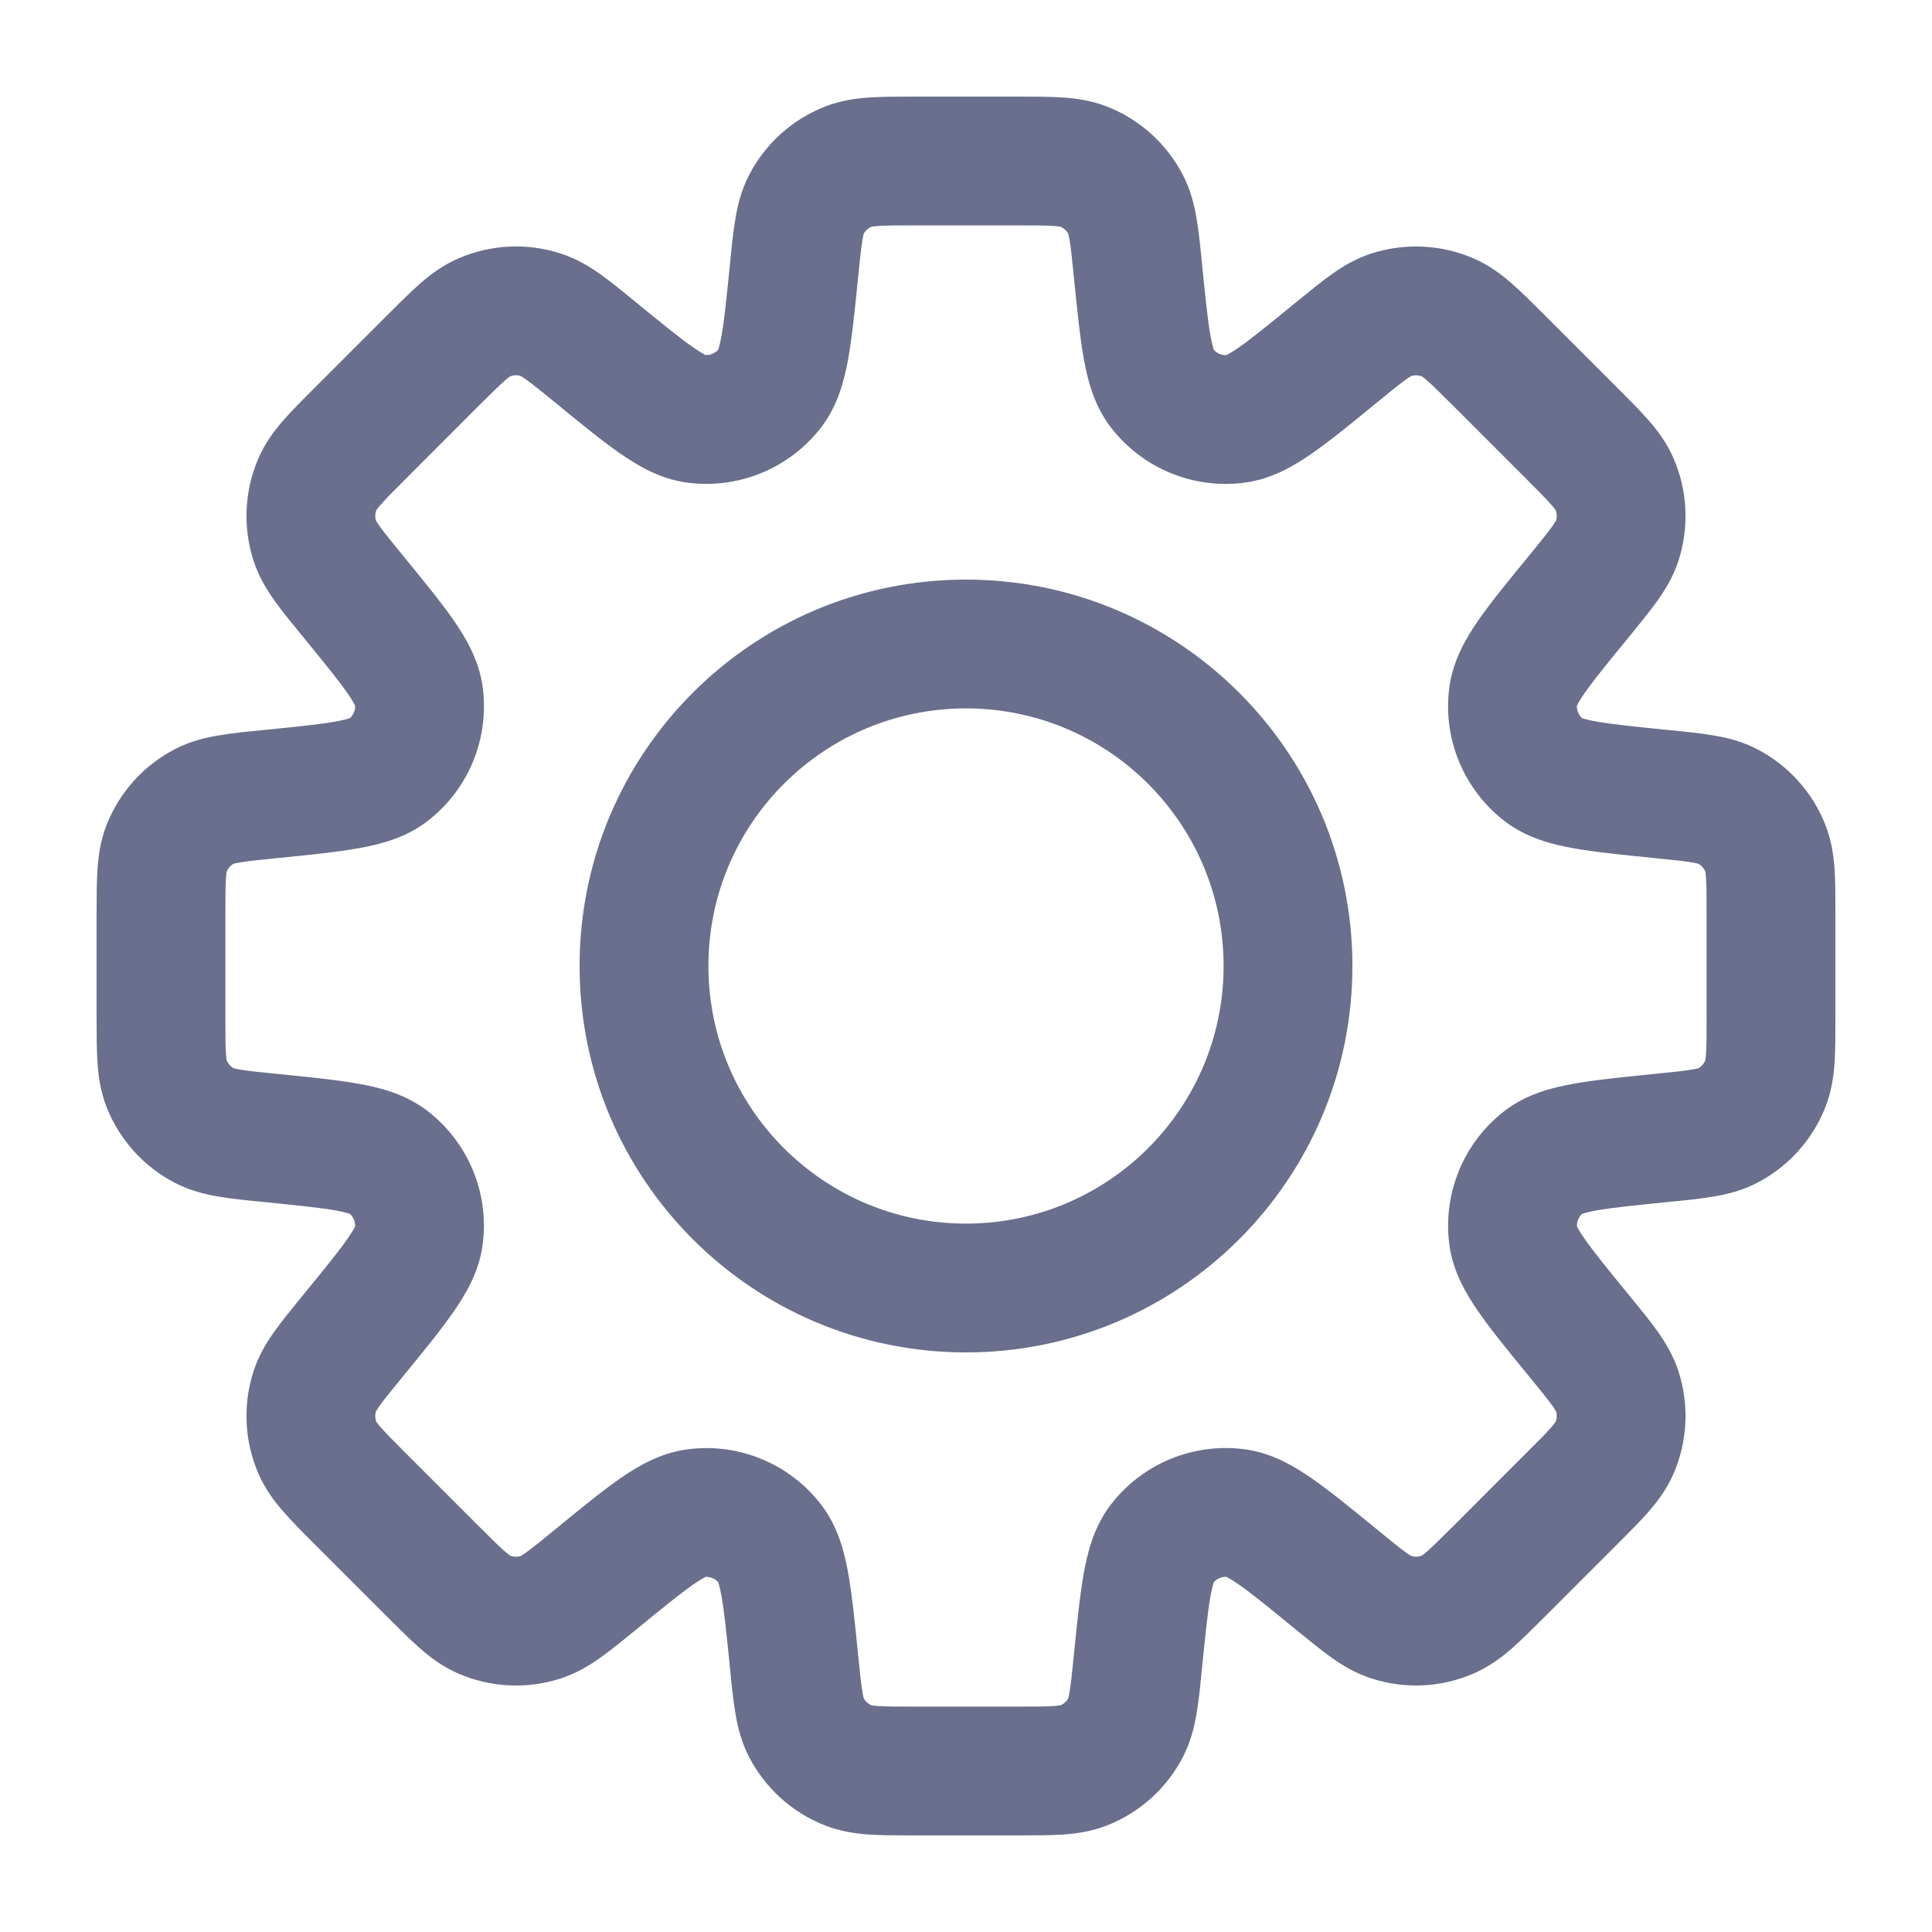 <svg width="24" height="24" viewBox="0 0 24 24" fill="none" xmlns="http://www.w3.org/2000/svg">
<path d="M14.136 3.361L14.932 3.282L14.136 3.361ZM13.984 2.542L13.273 2.908V2.908L13.984 2.542ZM14.431 4.818L15.067 4.333L15.067 4.333L14.431 4.818ZM15.36 5.202L15.253 4.41H15.253L15.36 5.202ZM16.598 4.381L17.105 5L17.105 5L16.598 4.381ZM17.285 3.909L17.529 4.671L17.285 3.909ZM17.987 3.944L18.305 3.21L18.305 3.21L17.987 3.944ZM18.624 4.482L18.059 5.048L18.059 5.048L18.624 4.482ZM19.518 5.376L20.083 4.81V4.81L19.518 5.376ZM20.056 6.013L20.79 5.695L20.79 5.695L20.056 6.013ZM20.091 6.715L20.853 6.958L20.853 6.958L20.091 6.715ZM19.619 7.402L19 6.896V6.896L19.619 7.402ZM18.797 8.641L18.005 8.534V8.534L18.797 8.641ZM19.182 9.569L18.697 10.205V10.205L19.182 9.569ZM20.639 9.864L20.718 9.068L20.639 9.864ZM21.458 10.016L21.825 9.305L21.825 9.305L21.458 10.016ZM21.93 10.537L22.674 10.243V10.243L21.93 10.537ZM21.93 13.463L21.186 13.168L21.186 13.168L21.93 13.463ZM21.458 13.984L21.825 14.695H21.825L21.458 13.984ZM20.639 14.136L20.559 13.34L20.533 13.343L20.507 13.347L20.639 14.136ZM20.639 14.136L20.718 14.932L20.744 14.93L20.77 14.925L20.639 14.136ZM19.183 14.431L18.697 13.795L18.697 13.795L19.183 14.431ZM18.798 15.36L18.005 15.466V15.466L18.798 15.36ZM19.619 16.598L19 17.104V17.104L19.619 16.598ZM20.091 17.285L19.329 17.528V17.528L20.091 17.285ZM20.056 17.987L19.322 17.669L19.322 17.669L20.056 17.987ZM19.518 18.624L20.084 19.189L19.518 18.624ZM18.624 19.517L18.059 18.952L18.059 18.952L18.624 19.517ZM17.987 20.055L18.305 20.789L18.305 20.789L17.987 20.055ZM17.285 20.09L17.042 20.852H17.042L17.285 20.09ZM16.598 19.618L17.105 18.999L17.098 18.994L16.598 19.618ZM16.598 19.618L16.091 20.238L16.098 20.243L16.598 19.618ZM15.36 18.797L15.466 18.004H15.466L15.36 18.797ZM14.431 19.182L15.067 19.667L15.067 19.667L14.431 19.182ZM14.136 20.638L13.34 20.559L14.136 20.638ZM13.984 21.459L13.273 21.092L13.273 21.092L13.984 21.459ZM13.463 21.93L13.169 21.186H13.169L13.463 21.93ZM10.537 21.93L10.831 21.186L10.537 21.93ZM10.016 21.458L10.727 21.092L10.016 21.458ZM9.864 20.639L9.068 20.718L9.864 20.639ZM9.569 19.182L8.933 19.667L8.933 19.667L9.569 19.182ZM8.641 18.797L8.534 18.005L8.534 18.005L8.641 18.797ZM7.402 19.619L6.895 19L6.883 19.01L6.871 19.021L7.402 19.619ZM7.402 19.619L7.909 20.238L7.921 20.228L7.934 20.217L7.402 19.619ZM6.715 20.091L6.958 20.853H6.958L6.715 20.091ZM6.013 20.056L5.695 20.79L5.695 20.79L6.013 20.056ZM5.376 19.518L5.941 18.952H5.941L5.376 19.518ZM4.482 18.624L3.916 19.19H3.916L4.482 18.624ZM3.944 17.987L4.678 17.669H4.678L3.944 17.987ZM3.909 17.285L4.671 17.529H4.671L3.909 17.285ZM4.381 16.598L5 17.105L5 17.105L4.381 16.598ZM5.202 15.359L5.995 15.466L5.202 15.359ZM4.818 14.431L5.303 13.795L5.303 13.795L4.818 14.431ZM3.361 14.136L3.282 14.932H3.282L3.361 14.136ZM2.542 13.984L2.908 13.273H2.908L2.542 13.984ZM2.07 13.463L1.326 13.757L1.326 13.757L2.07 13.463ZM2.07 10.537L1.326 10.243L1.326 10.243L2.07 10.537ZM2.542 10.016L2.175 9.305L2.175 9.305L2.542 10.016ZM3.362 9.864V9.064H3.322L3.282 9.068L3.362 9.864ZM3.362 9.864V10.664H3.401L3.441 10.66L3.362 9.864ZM4.818 9.569L4.333 8.933L4.333 8.933L4.818 9.569ZM5.203 8.641L5.996 8.534V8.534L5.203 8.641ZM4.381 7.402L5 6.895L5 6.895L4.381 7.402ZM3.909 6.714L4.671 6.471L4.671 6.471L3.909 6.714ZM3.944 6.012L3.21 5.694L3.21 5.694L3.944 6.012ZM4.482 5.375L5.048 5.941L5.048 5.941L4.482 5.375ZM5.376 4.482L4.81 3.916L5.376 4.482ZM6.013 3.944L5.695 3.21L5.695 3.21L6.013 3.944ZM6.715 3.909L6.958 3.147L6.715 3.909ZM7.402 4.381L7.909 3.762V3.762L7.402 4.381ZM8.64 5.202L8.747 4.409V4.409L8.64 5.202ZM9.569 4.817L8.933 4.332L9.569 4.817ZM9.864 3.361L10.66 3.441V3.441L9.864 3.361ZM10.016 2.542L9.305 2.175L9.305 2.175L10.016 2.542ZM10.537 2.07L10.832 2.814L10.832 2.814L10.537 2.07ZM13.463 2.07L13.757 1.326L13.757 1.326L13.463 2.07ZM14.932 3.282C14.912 3.076 14.893 2.882 14.865 2.72C14.837 2.55 14.792 2.363 14.695 2.175L13.273 2.908C13.263 2.89 13.273 2.896 13.287 2.985C13.304 3.082 13.317 3.214 13.34 3.441L14.932 3.282ZM15.067 4.333C15.101 4.377 15.074 4.374 15.037 4.171C15.002 3.976 14.975 3.706 14.932 3.282L13.34 3.441C13.38 3.838 13.414 4.183 13.463 4.455C13.51 4.719 13.59 5.034 13.795 5.303L15.067 4.333ZM15.253 4.41C15.182 4.419 15.111 4.39 15.067 4.333L13.795 5.303C14.187 5.817 14.825 6.082 15.466 5.995L15.253 4.41ZM16.091 3.762C15.762 4.032 15.551 4.203 15.388 4.317C15.219 4.434 15.198 4.417 15.253 4.41L15.466 5.995C15.801 5.95 16.081 5.784 16.301 5.63C16.528 5.473 16.796 5.253 17.105 5L16.091 3.762ZM17.042 3.147C16.84 3.212 16.676 3.312 16.536 3.412C16.402 3.507 16.252 3.631 16.091 3.762L17.105 5C17.281 4.856 17.384 4.772 17.464 4.715C17.538 4.662 17.549 4.665 17.529 4.671L17.042 3.147ZM18.305 3.21C17.906 3.037 17.457 3.015 17.042 3.147L17.529 4.671C17.575 4.657 17.625 4.659 17.669 4.678L18.305 3.21ZM19.19 3.917C19.043 3.77 18.906 3.632 18.782 3.524C18.653 3.41 18.499 3.294 18.305 3.21L17.669 4.678C17.65 4.67 17.661 4.669 17.729 4.728C17.803 4.793 17.897 4.886 18.059 5.048L19.19 3.917ZM20.083 4.81L19.19 3.917L18.059 5.048L18.952 5.941L20.083 4.81ZM20.79 5.695C20.706 5.501 20.59 5.347 20.476 5.217C20.368 5.094 20.23 4.957 20.083 4.81L18.952 5.941C19.114 6.103 19.207 6.197 19.272 6.271C19.331 6.339 19.33 6.35 19.322 6.331L20.79 5.695ZM20.853 6.958C20.985 6.543 20.963 6.094 20.79 5.695L19.322 6.331C19.341 6.375 19.343 6.425 19.329 6.471L20.853 6.958ZM20.238 7.909C20.369 7.748 20.493 7.598 20.588 7.464C20.688 7.324 20.788 7.16 20.853 6.958L19.329 6.471C19.335 6.451 19.337 6.462 19.285 6.536C19.228 6.616 19.144 6.719 19 6.896L20.238 7.909ZM19.59 8.747C19.583 8.802 19.566 8.781 19.683 8.612C19.797 8.449 19.968 8.238 20.238 7.909L19 6.896C18.747 7.204 18.527 7.472 18.369 7.699C18.216 7.919 18.05 8.199 18.005 8.534L19.59 8.747ZM19.667 8.933C19.61 8.889 19.581 8.818 19.59 8.747L18.005 8.534C17.918 9.175 18.183 9.813 18.697 10.205L19.667 8.933ZM20.718 9.068C20.294 9.025 20.024 8.998 19.829 8.963C19.626 8.926 19.623 8.899 19.667 8.933L18.697 10.205C18.966 10.41 19.281 10.49 19.545 10.537C19.817 10.586 20.162 10.62 20.559 10.66L20.718 9.068ZM21.825 9.305C21.637 9.208 21.45 9.163 21.28 9.135C21.118 9.107 20.924 9.088 20.718 9.068L20.559 10.66C20.786 10.683 20.918 10.696 21.015 10.713C21.104 10.727 21.11 10.737 21.092 10.727L21.825 9.305ZM22.674 10.243C22.514 9.838 22.212 9.505 21.825 9.305L21.092 10.727C21.135 10.749 21.168 10.786 21.186 10.831L22.674 10.243ZM22.8 11.368C22.8 11.161 22.8 10.966 22.79 10.803C22.778 10.631 22.752 10.44 22.674 10.243L21.186 10.831C21.178 10.812 21.187 10.819 21.193 10.909C21.2 11.007 21.2 11.14 21.2 11.368H22.8ZM22.8 12.632V11.368H21.2V12.632H22.8ZM22.674 13.757C22.752 13.56 22.778 13.369 22.79 13.197C22.8 13.034 22.8 12.839 22.8 12.632H21.2C21.2 12.86 21.2 12.993 21.193 13.091C21.187 13.181 21.178 13.188 21.186 13.168L22.674 13.757ZM21.825 14.695C22.212 14.495 22.514 14.162 22.674 13.757L21.186 13.168C21.168 13.213 21.135 13.251 21.092 13.273L21.825 14.695ZM20.718 14.932C20.924 14.912 21.118 14.893 21.28 14.865C21.45 14.837 21.637 14.792 21.825 14.695L21.092 13.273C21.11 13.263 21.104 13.273 21.015 13.287C20.918 13.304 20.786 13.317 20.559 13.34L20.718 14.932ZM20.77 14.925L20.77 14.925L20.507 13.347L20.507 13.347L20.77 14.925ZM19.668 15.067C19.624 15.101 19.626 15.074 19.829 15.037C20.024 15.002 20.294 14.975 20.718 14.932L20.559 13.34C20.162 13.38 19.817 13.414 19.546 13.463C19.282 13.51 18.966 13.59 18.697 13.795L19.668 15.067ZM19.591 15.253C19.581 15.182 19.61 15.111 19.668 15.067L18.697 13.795C18.183 14.187 17.919 14.825 18.005 15.466L19.591 15.253ZM20.238 16.091C19.968 15.761 19.797 15.551 19.684 15.388C19.566 15.219 19.583 15.198 19.591 15.253L18.005 15.466C18.05 15.802 18.217 16.081 18.37 16.301C18.527 16.528 18.747 16.796 19 17.104L20.238 16.091ZM20.853 17.041C20.788 16.84 20.688 16.676 20.588 16.535C20.493 16.402 20.369 16.251 20.238 16.091L19 17.104C19.145 17.281 19.228 17.384 19.285 17.464C19.338 17.538 19.335 17.548 19.329 17.528L20.853 17.041ZM20.79 18.305C20.963 17.905 20.985 17.456 20.853 17.041L19.329 17.528C19.343 17.575 19.341 17.624 19.322 17.669L20.79 18.305ZM20.084 19.189C20.23 19.043 20.368 18.906 20.476 18.782C20.59 18.652 20.706 18.499 20.79 18.305L19.322 17.669C19.33 17.649 19.331 17.66 19.272 17.729C19.207 17.803 19.114 17.896 18.952 18.058L20.084 19.189ZM19.19 20.083L20.084 19.189L18.952 18.058L18.059 18.952L19.19 20.083ZM18.305 20.789C18.499 20.705 18.653 20.589 18.782 20.476C18.906 20.367 19.043 20.23 19.19 20.083L18.059 18.952C17.897 19.113 17.803 19.206 17.729 19.271C17.661 19.331 17.65 19.33 17.669 19.321L18.305 20.789ZM17.042 20.852C17.457 20.985 17.906 20.963 18.305 20.789L17.669 19.321C17.625 19.341 17.575 19.343 17.529 19.328L17.042 20.852ZM16.091 20.238C16.252 20.369 16.402 20.492 16.536 20.588C16.676 20.688 16.84 20.788 17.042 20.852L17.529 19.328C17.549 19.335 17.538 19.337 17.464 19.285C17.384 19.227 17.281 19.144 17.105 18.999L16.091 20.238ZM16.098 20.243L16.098 20.243L17.098 18.994L17.098 18.994L16.098 20.243ZM15.253 19.59C15.198 19.583 15.219 19.565 15.388 19.683C15.551 19.796 15.762 19.968 16.091 20.238L17.105 18.999C16.796 18.747 16.528 18.527 16.301 18.369C16.081 18.216 15.802 18.049 15.466 18.004L15.253 19.59ZM15.067 19.667C15.111 19.61 15.182 19.58 15.253 19.59L15.466 18.004C14.825 17.918 14.187 18.182 13.795 18.696L15.067 19.667ZM14.932 20.718C14.975 20.294 15.002 20.023 15.037 19.828C15.074 19.625 15.101 19.623 15.067 19.667L13.795 18.696C13.59 18.965 13.51 19.281 13.463 19.545C13.414 19.817 13.38 20.162 13.34 20.559L14.932 20.718ZM14.695 21.825C14.792 21.637 14.837 21.45 14.865 21.28C14.893 21.118 14.912 20.924 14.932 20.718L13.34 20.559C13.317 20.786 13.304 20.918 13.287 21.015C13.273 21.104 13.263 21.11 13.273 21.092L14.695 21.825ZM13.757 22.674C14.162 22.514 14.495 22.212 14.695 21.825L13.273 21.092C13.251 21.135 13.214 21.168 13.169 21.186L13.757 22.674ZM12.632 22.8C12.839 22.8 13.034 22.8 13.198 22.79C13.37 22.778 13.56 22.752 13.757 22.674L13.169 21.186C13.188 21.178 13.181 21.187 13.091 21.193C12.993 21.2 12.86 21.2 12.632 21.2V22.8ZM11.368 22.8H12.632V21.2H11.368V22.8ZM10.243 22.674C10.44 22.752 10.631 22.778 10.803 22.79C10.966 22.8 11.161 22.8 11.368 22.8V21.2C11.14 21.2 11.007 21.2 10.909 21.193C10.819 21.187 10.812 21.178 10.831 21.186L10.243 22.674ZM9.305 21.825C9.505 22.212 9.838 22.514 10.243 22.674L10.831 21.186C10.786 21.168 10.749 21.135 10.727 21.092L9.305 21.825ZM9.068 20.718C9.088 20.924 9.107 21.118 9.135 21.28C9.163 21.45 9.208 21.637 9.305 21.825L10.727 21.092C10.737 21.11 10.727 21.104 10.713 21.015C10.696 20.918 10.683 20.786 10.66 20.559L9.068 20.718ZM8.933 19.667C8.899 19.623 8.926 19.626 8.963 19.829C8.998 20.024 9.025 20.294 9.068 20.718L10.66 20.559C10.62 20.162 10.586 19.817 10.537 19.545C10.49 19.281 10.41 18.966 10.205 18.697L8.933 19.667ZM8.747 19.59C8.818 19.581 8.889 19.61 8.933 19.667L10.205 18.697C9.813 18.183 9.175 17.918 8.534 18.005L8.747 19.59ZM7.909 20.238C8.238 19.968 8.449 19.797 8.612 19.683C8.781 19.566 8.802 19.583 8.747 19.59L8.534 18.005C8.199 18.05 7.919 18.216 7.699 18.369C7.472 18.527 7.204 18.747 6.895 19L7.909 20.238ZM7.934 20.217L7.934 20.217L6.871 19.021L6.871 19.021L7.934 20.217ZM6.958 20.853C7.16 20.788 7.324 20.688 7.464 20.588C7.598 20.493 7.748 20.369 7.909 20.238L6.895 19C6.719 19.144 6.616 19.228 6.536 19.285C6.462 19.338 6.451 19.335 6.471 19.329L6.958 20.853ZM5.695 20.79C6.094 20.963 6.543 20.985 6.958 20.853L6.471 19.329C6.425 19.343 6.375 19.341 6.331 19.322L5.695 20.79ZM4.81 20.084C4.957 20.23 5.094 20.368 5.217 20.476C5.347 20.59 5.501 20.706 5.695 20.79L6.331 19.322C6.35 19.33 6.339 19.331 6.271 19.272C6.197 19.207 6.103 19.114 5.941 18.952L4.81 20.084ZM3.916 19.19L4.81 20.084L5.941 18.952L5.048 18.059L3.916 19.19ZM3.21 18.305C3.294 18.499 3.41 18.653 3.524 18.782C3.632 18.906 3.77 19.044 3.916 19.19L5.048 18.059C4.886 17.897 4.793 17.803 4.728 17.729C4.669 17.661 4.67 17.65 4.678 17.669L3.21 18.305ZM3.147 17.042C3.015 17.457 3.037 17.906 3.21 18.305L4.678 17.669C4.659 17.625 4.656 17.575 4.671 17.529L3.147 17.042ZM3.762 16.091C3.631 16.252 3.507 16.402 3.412 16.536C3.312 16.676 3.211 16.84 3.147 17.042L4.671 17.529C4.665 17.549 4.662 17.538 4.715 17.464C4.772 17.384 4.856 17.281 5 17.105L3.762 16.091ZM4.41 15.253C4.417 15.198 4.434 15.219 4.317 15.388C4.203 15.551 4.032 15.762 3.762 16.091L5 17.105C5.253 16.796 5.473 16.528 5.63 16.301C5.784 16.081 5.95 15.801 5.995 15.466L4.41 15.253ZM4.333 15.067C4.39 15.111 4.419 15.182 4.41 15.253L5.995 15.466C6.082 14.825 5.817 14.187 5.303 13.795L4.333 15.067ZM3.282 14.932C3.706 14.975 3.976 15.002 4.171 15.037C4.374 15.074 4.377 15.101 4.333 15.067L5.303 13.795C5.034 13.59 4.719 13.51 4.455 13.463C4.183 13.414 3.838 13.38 3.441 13.34L3.282 14.932ZM2.175 14.695C2.363 14.792 2.55 14.837 2.72 14.865C2.882 14.893 3.076 14.912 3.282 14.932L3.441 13.34C3.214 13.317 3.082 13.304 2.985 13.287C2.896 13.273 2.89 13.263 2.908 13.273L2.175 14.695ZM1.326 13.757C1.486 14.162 1.788 14.495 2.175 14.695L2.908 13.273C2.865 13.251 2.832 13.214 2.814 13.168L1.326 13.757ZM1.2 12.632C1.2 12.839 1.2 13.034 1.211 13.197C1.222 13.369 1.248 13.56 1.326 13.757L2.814 13.168C2.822 13.188 2.813 13.181 2.807 13.091C2.8 12.993 2.8 12.86 2.8 12.632H1.2ZM1.2 11.368V12.632H2.8V11.368H1.2ZM1.326 10.243C1.248 10.44 1.222 10.63 1.211 10.802C1.2 10.966 1.2 11.161 1.2 11.368H2.8C2.8 11.14 2.8 11.007 2.807 10.909C2.813 10.819 2.822 10.812 2.814 10.831L1.326 10.243ZM2.175 9.305C1.788 9.505 1.486 9.838 1.326 10.243L2.814 10.831C2.832 10.786 2.865 10.749 2.908 10.727L2.175 9.305ZM3.282 9.068C3.076 9.088 2.882 9.107 2.72 9.135C2.55 9.163 2.363 9.208 2.175 9.305L2.908 10.727C2.89 10.737 2.896 10.727 2.985 10.713C3.082 10.696 3.214 10.683 3.441 10.66L3.282 9.068ZM3.362 9.064H3.362V10.664H3.362V9.064ZM3.362 9.064H3.362V10.664H3.362V9.064ZM4.333 8.933C4.377 8.899 4.375 8.926 4.172 8.963C3.977 8.998 3.706 9.025 3.282 9.068L3.441 10.66C3.838 10.62 4.183 10.586 4.455 10.537C4.719 10.49 5.035 10.41 5.304 10.205L4.333 8.933ZM4.41 8.747C4.42 8.818 4.39 8.889 4.333 8.933L5.304 10.205C5.818 9.813 6.082 9.175 5.996 8.534L4.41 8.747ZM3.762 7.908C4.032 8.238 4.204 8.449 4.317 8.612C4.435 8.781 4.417 8.802 4.41 8.747L5.996 8.534C5.951 8.199 5.784 7.919 5.631 7.699C5.473 7.472 5.253 7.204 5 6.895L3.762 7.908ZM3.147 6.957C3.211 7.159 3.312 7.323 3.412 7.464C3.507 7.598 3.631 7.748 3.762 7.908L5 6.895C4.856 6.718 4.772 6.616 4.715 6.535C4.662 6.462 4.665 6.451 4.671 6.471L3.147 6.957ZM3.21 5.694C3.037 6.094 3.015 6.543 3.147 6.957L4.671 6.471C4.657 6.425 4.659 6.375 4.678 6.33L3.21 5.694ZM3.917 4.809C3.77 4.956 3.632 5.093 3.524 5.217C3.41 5.347 3.294 5.5 3.21 5.694L4.678 6.33C4.67 6.35 4.669 6.339 4.728 6.271C4.793 6.196 4.886 6.102 5.048 5.941L3.917 4.809ZM4.81 3.916L3.917 4.809L5.048 5.941L5.941 5.047L4.81 3.916ZM4.81 3.916L4.81 3.916L5.941 5.047L5.941 5.047L4.81 3.916ZM5.695 3.21C5.501 3.294 5.347 3.41 5.218 3.523C5.094 3.632 4.957 3.769 4.81 3.916L5.941 5.047C6.103 4.886 6.197 4.793 6.271 4.728C6.339 4.668 6.35 4.669 6.331 4.678L5.695 3.21ZM6.958 3.147C6.543 3.014 6.094 3.037 5.695 3.21L6.331 4.678C6.375 4.659 6.425 4.656 6.471 4.671L6.958 3.147ZM7.909 3.762C7.748 3.63 7.598 3.507 7.464 3.411C7.324 3.311 7.16 3.211 6.958 3.147L6.471 4.671C6.451 4.664 6.462 4.662 6.536 4.715C6.616 4.772 6.719 4.855 6.896 5L7.909 3.762ZM8.747 4.409C8.802 4.417 8.781 4.434 8.612 4.316C8.449 4.203 8.238 4.031 7.909 3.762L6.896 5C7.204 5.253 7.472 5.473 7.699 5.63C7.919 5.783 8.198 5.95 8.534 5.995L8.747 4.409ZM8.933 4.332C8.889 4.389 8.818 4.419 8.747 4.409L8.534 5.995C9.175 6.081 9.813 5.817 10.205 5.303L8.933 4.332ZM9.068 3.282C9.025 3.705 8.998 3.976 8.963 4.171C8.926 4.374 8.9 4.376 8.933 4.332L10.205 5.303C10.41 5.034 10.49 4.718 10.537 4.454C10.586 4.183 10.62 3.838 10.66 3.441L9.068 3.282ZM9.305 2.175C9.208 2.363 9.163 2.55 9.135 2.72C9.107 2.882 9.088 3.075 9.068 3.282L10.66 3.441C10.683 3.214 10.696 3.082 10.713 2.985C10.727 2.896 10.737 2.89 10.727 2.908L9.305 2.175ZM10.243 1.326C9.838 1.486 9.505 1.788 9.305 2.175L10.727 2.908C10.749 2.865 10.787 2.832 10.832 2.814L10.243 1.326ZM11.368 1.2C11.161 1.2 10.966 1.2 10.803 1.211C10.631 1.222 10.44 1.248 10.243 1.326L10.832 2.814C10.812 2.822 10.819 2.813 10.909 2.807C11.007 2.8 11.14 2.8 11.368 2.8V1.2ZM12.632 1.2H11.368V2.8H12.632V1.2ZM13.757 1.326C13.56 1.248 13.369 1.222 13.197 1.211C13.034 1.2 12.839 1.2 12.632 1.2V2.8C12.86 2.8 12.993 2.8 13.091 2.807C13.181 2.813 13.188 2.822 13.168 2.814L13.757 1.326ZM14.695 2.175C14.495 1.788 14.162 1.486 13.757 1.326L13.168 2.814C13.214 2.832 13.251 2.865 13.273 2.908L14.695 2.175ZM15.2 12C15.2 13.767 13.767 15.2 12 15.2V16.8C14.651 16.8 16.8 14.651 16.8 12H15.2ZM12 8.8C13.767 8.8 15.2 10.233 15.2 12H16.8C16.8 9.349 14.651 7.2 12 7.2V8.8ZM8.8 12C8.8 10.233 10.233 8.8 12 8.8V7.2C9.349 7.2 7.2 9.349 7.2 12H8.8ZM12 15.2C10.233 15.2 8.8 13.767 8.8 12H7.2C7.2 14.651 9.349 16.8 12 16.8V15.2Z" fill="#696F8C"/>
</svg>
